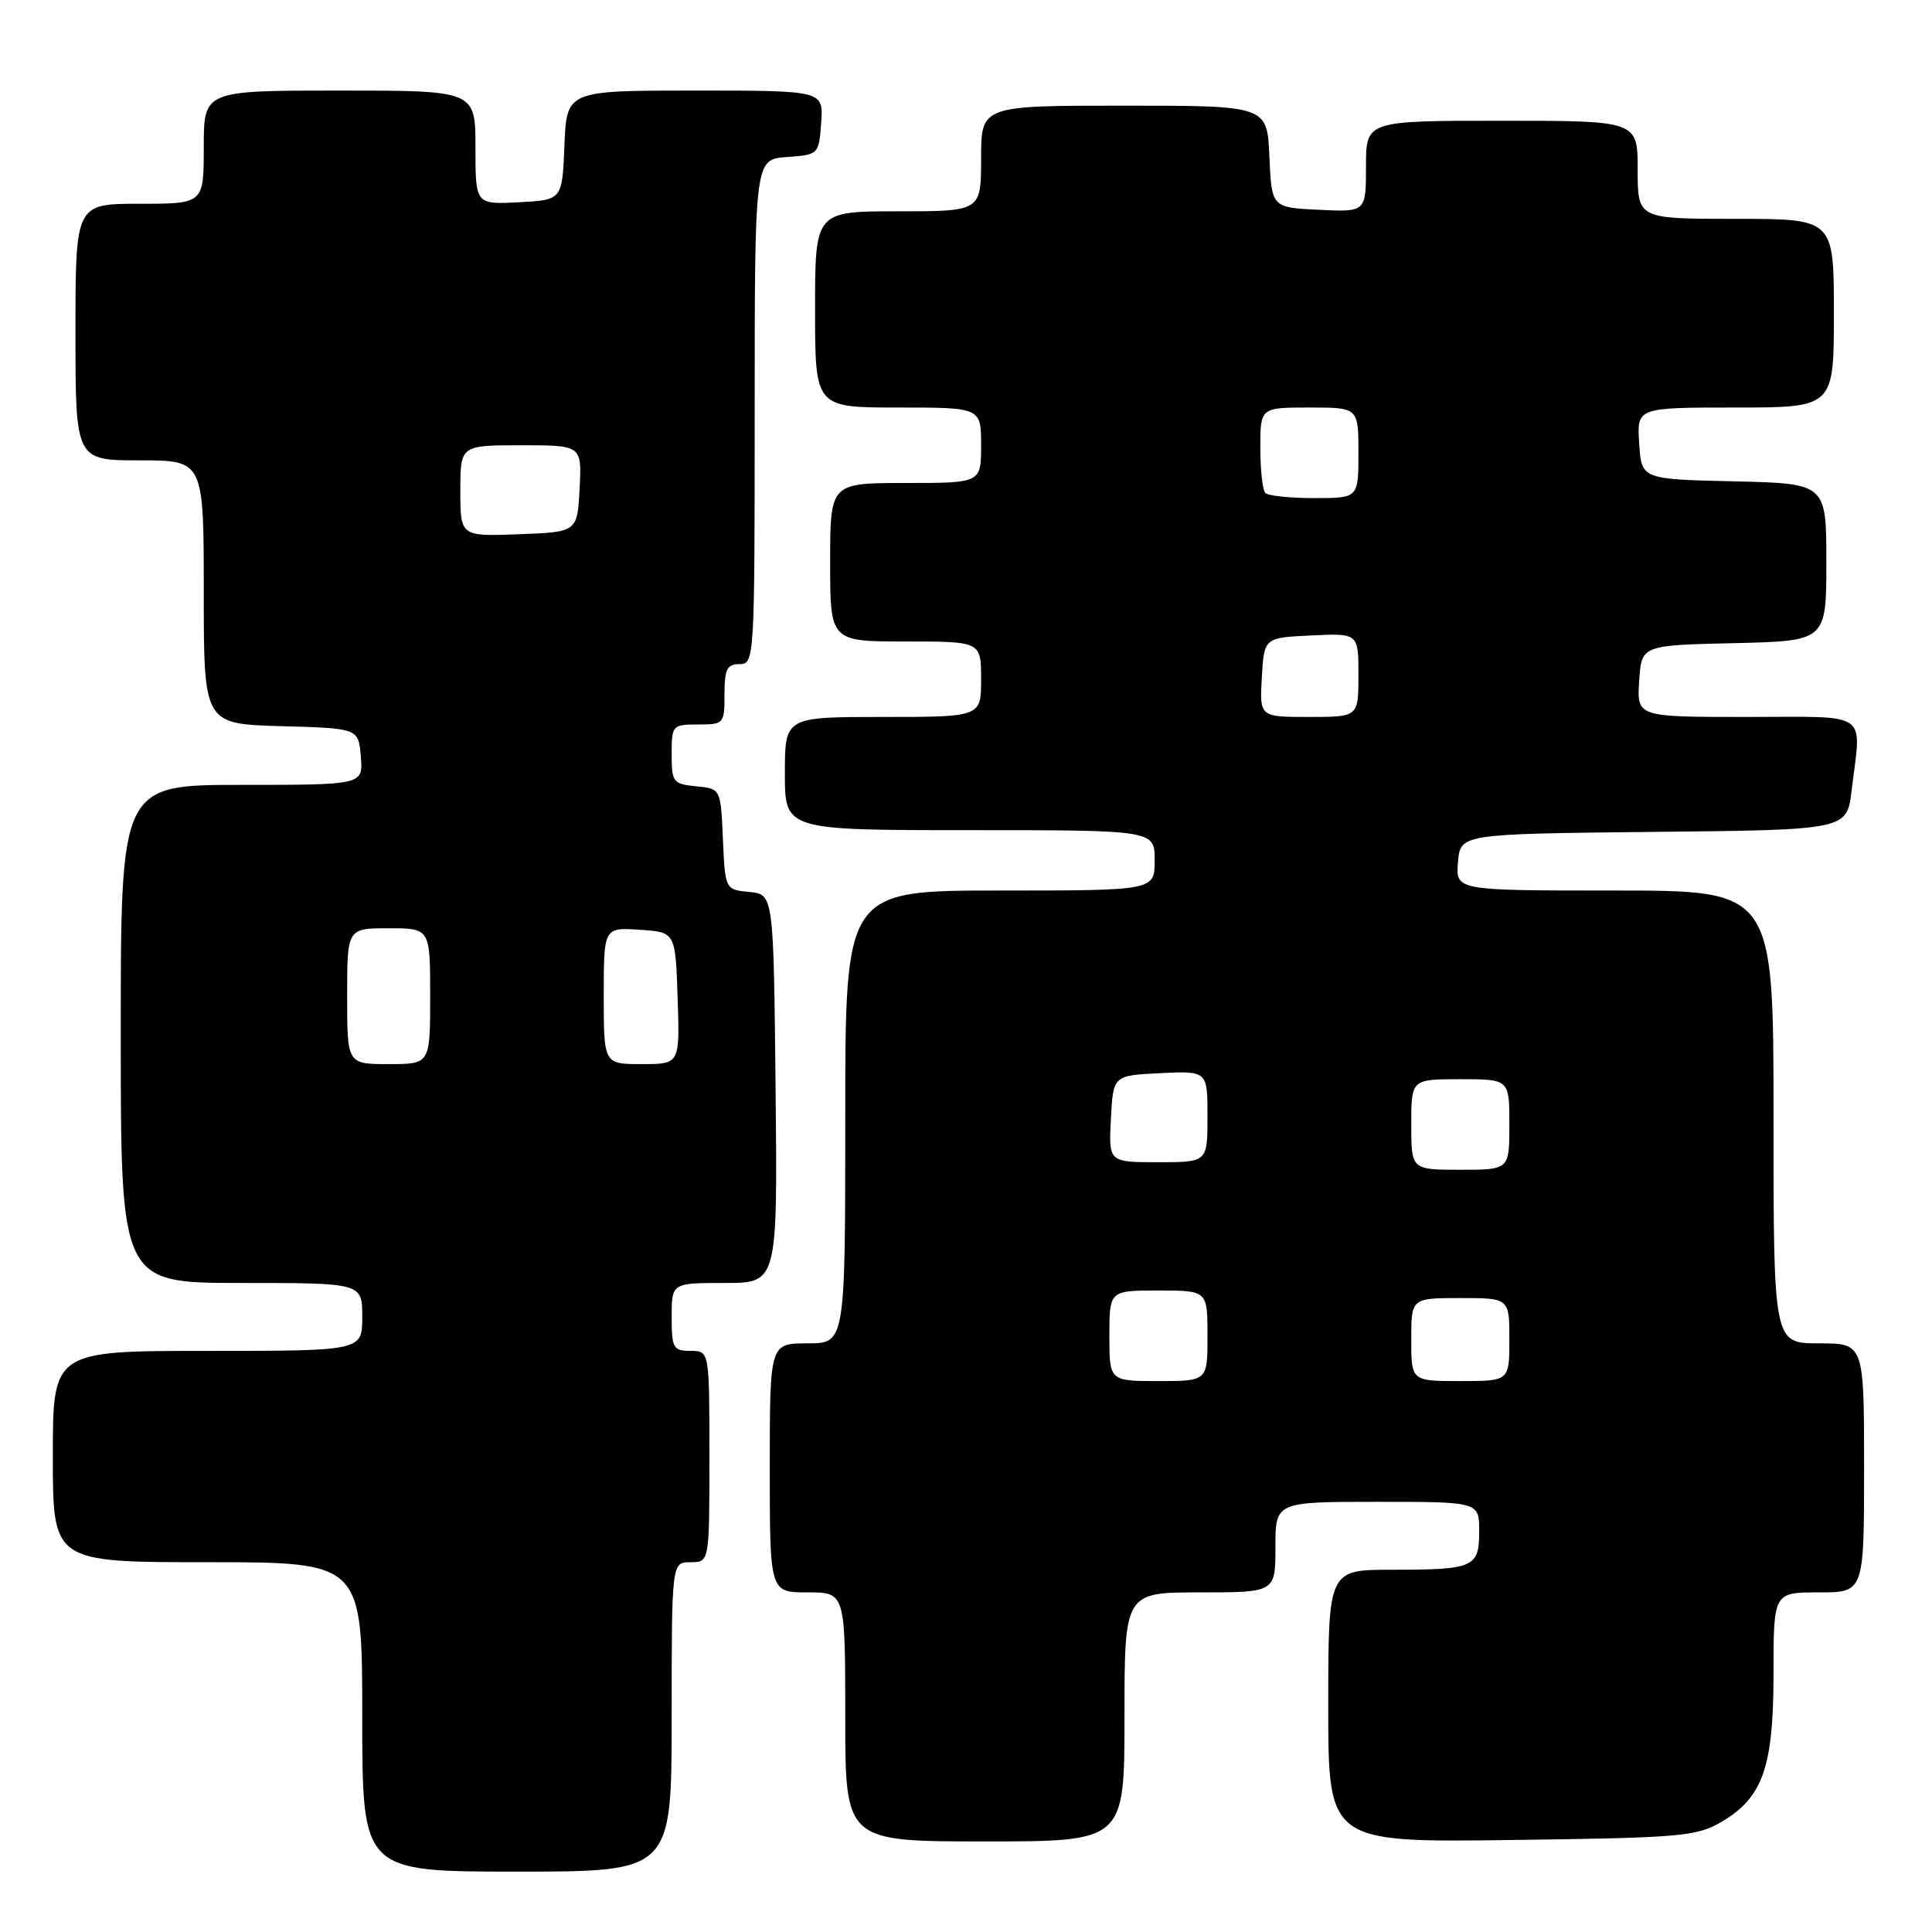 <?xml version="1.0" encoding="UTF-8" standalone="no"?>
<!DOCTYPE svg PUBLIC "-//W3C//DTD SVG 1.1//EN" "http://www.w3.org/Graphics/SVG/1.1/DTD/svg11.dtd" >
<svg xmlns="http://www.w3.org/2000/svg" xmlns:xlink="http://www.w3.org/1999/xlink" version="1.1" viewBox="0 0 256 256">
 <g >
 <path fill="currentColor"
d=" M 89.00 227.50 C 89.00 207.00 89.00 207.00 91.50 207.00 C 94.00 207.00 94.00 207.00 94.00 193.00 C 94.00 179.00 94.00 179.00 91.50 179.00 C 89.20 179.00 89.00 178.63 89.00 174.50 C 89.00 170.00 89.00 170.00 96.02 170.00 C 103.03 170.00 103.03 170.00 102.77 144.25 C 102.50 118.50 102.50 118.50 99.29 118.19 C 96.09 117.88 96.09 117.88 95.79 111.19 C 95.50 104.50 95.50 104.50 92.25 104.19 C 89.19 103.89 89.00 103.65 89.00 99.94 C 89.00 96.10 89.09 96.00 92.50 96.00 C 95.92 96.00 96.00 95.90 96.00 92.00 C 96.00 88.67 96.33 88.00 98.00 88.00 C 99.96 88.00 100.00 87.33 100.00 54.56 C 100.00 21.11 100.00 21.11 104.25 20.81 C 108.48 20.50 108.50 20.48 108.81 16.25 C 109.11 12.00 109.11 12.00 92.10 12.00 C 75.09 12.00 75.09 12.00 74.79 19.25 C 74.50 26.50 74.50 26.50 68.75 26.80 C 63.00 27.10 63.00 27.10 63.00 19.55 C 63.00 12.00 63.00 12.00 45.00 12.00 C 27.00 12.00 27.00 12.00 27.00 19.50 C 27.00 27.00 27.00 27.00 18.50 27.00 C 10.00 27.00 10.00 27.00 10.00 44.00 C 10.00 61.00 10.00 61.00 18.50 61.00 C 27.00 61.00 27.00 61.00 27.00 78.47 C 27.00 95.93 27.00 95.93 37.25 96.22 C 47.50 96.50 47.50 96.50 47.81 100.25 C 48.12 104.00 48.12 104.00 32.06 104.00 C 16.00 104.00 16.00 104.00 16.00 137.00 C 16.00 170.00 16.00 170.00 32.00 170.00 C 48.00 170.00 48.00 170.00 48.00 174.50 C 48.00 179.00 48.00 179.00 27.50 179.00 C 7.00 179.00 7.00 179.00 7.00 193.00 C 7.00 207.00 7.00 207.00 27.50 207.00 C 48.00 207.00 48.00 207.00 48.00 227.50 C 48.00 248.00 48.00 248.00 68.50 248.00 C 89.00 248.00 89.00 248.00 89.00 227.50 Z  M 149.00 227.50 C 149.00 211.00 149.00 211.00 159.00 211.00 C 169.00 211.00 169.00 211.00 169.00 205.00 C 169.00 199.00 169.00 199.00 182.50 199.00 C 196.00 199.00 196.00 199.00 196.00 202.89 C 196.00 207.70 195.32 208.00 184.42 208.00 C 176.00 208.00 176.00 208.00 176.00 226.06 C 176.00 244.13 176.00 244.13 200.25 243.81 C 222.49 243.53 224.79 243.33 228.00 241.47 C 233.58 238.23 235.00 234.22 235.00 221.75 C 235.00 211.00 235.00 211.00 241.00 211.00 C 247.00 211.00 247.00 211.00 247.00 194.50 C 247.00 178.00 247.00 178.00 241.00 178.00 C 235.00 178.00 235.00 178.00 235.00 148.00 C 235.00 118.00 235.00 118.00 213.94 118.00 C 192.88 118.00 192.88 118.00 193.19 114.25 C 193.50 110.50 193.50 110.50 219.11 110.23 C 244.73 109.97 244.73 109.97 245.35 104.73 C 246.64 94.04 248.02 95.00 231.45 95.00 C 216.89 95.00 216.89 95.00 217.20 90.25 C 217.50 85.50 217.50 85.50 229.75 85.22 C 242.00 84.94 242.00 84.94 242.00 74.50 C 242.00 64.06 242.00 64.06 229.75 63.78 C 217.50 63.50 217.50 63.50 217.20 58.75 C 216.89 54.00 216.89 54.00 229.95 54.00 C 243.00 54.00 243.00 54.00 243.00 41.50 C 243.00 29.00 243.00 29.00 230.00 29.00 C 217.00 29.00 217.00 29.00 217.00 22.50 C 217.00 16.00 217.00 16.00 199.00 16.00 C 181.00 16.00 181.00 16.00 181.00 22.05 C 181.00 28.10 181.00 28.10 174.75 27.80 C 168.50 27.50 168.50 27.50 168.20 20.75 C 167.91 14.00 167.91 14.00 148.95 14.00 C 130.00 14.00 130.00 14.00 130.00 21.00 C 130.00 28.00 130.00 28.00 119.00 28.00 C 108.00 28.00 108.00 28.00 108.00 41.00 C 108.00 54.00 108.00 54.00 119.00 54.00 C 130.00 54.00 130.00 54.00 130.00 59.00 C 130.00 64.00 130.00 64.00 120.00 64.00 C 110.00 64.00 110.00 64.00 110.00 74.50 C 110.00 85.00 110.00 85.00 120.00 85.00 C 130.00 85.00 130.00 85.00 130.00 90.00 C 130.00 95.00 130.00 95.00 117.00 95.00 C 104.00 95.00 104.00 95.00 104.00 102.50 C 104.00 110.00 104.00 110.00 128.50 110.00 C 153.00 110.00 153.00 110.00 153.00 114.00 C 153.00 118.00 153.00 118.00 132.50 118.00 C 112.00 118.00 112.00 118.00 112.00 148.00 C 112.00 178.00 112.00 178.00 107.00 178.00 C 102.00 178.00 102.00 178.00 102.00 194.50 C 102.00 211.00 102.00 211.00 107.00 211.00 C 112.00 211.00 112.00 211.00 112.00 227.50 C 112.00 244.00 112.00 244.00 130.50 244.00 C 149.00 244.00 149.00 244.00 149.00 227.50 Z  M 46.00 132.00 C 46.00 123.00 46.00 123.00 51.50 123.00 C 57.00 123.00 57.00 123.00 57.00 132.00 C 57.00 141.00 57.00 141.00 51.50 141.00 C 46.00 141.00 46.00 141.00 46.00 132.00 Z  M 80.00 131.95 C 80.00 122.89 80.00 122.89 84.75 123.20 C 89.50 123.50 89.50 123.50 89.79 132.25 C 90.08 141.00 90.08 141.00 85.04 141.00 C 80.00 141.00 80.00 141.00 80.00 131.95 Z  M 61.00 65.04 C 61.00 59.00 61.00 59.00 69.05 59.00 C 77.10 59.00 77.10 59.00 76.80 64.75 C 76.50 70.50 76.50 70.50 68.75 70.79 C 61.00 71.08 61.00 71.08 61.00 65.04 Z  M 147.00 177.00 C 147.00 171.00 147.00 171.00 153.50 171.00 C 160.00 171.00 160.00 171.00 160.00 177.00 C 160.00 183.00 160.00 183.00 153.50 183.00 C 147.00 183.00 147.00 183.00 147.00 177.00 Z  M 187.00 177.50 C 187.00 172.00 187.00 172.00 193.50 172.00 C 200.00 172.00 200.00 172.00 200.00 177.50 C 200.00 183.00 200.00 183.00 193.50 183.00 C 187.00 183.00 187.00 183.00 187.00 177.50 Z  M 187.00 149.00 C 187.00 143.00 187.00 143.00 193.50 143.00 C 200.00 143.00 200.00 143.00 200.00 149.00 C 200.00 155.00 200.00 155.00 193.50 155.00 C 187.00 155.00 187.00 155.00 187.00 149.00 Z  M 147.20 148.25 C 147.50 142.50 147.50 142.50 153.75 142.20 C 160.00 141.90 160.00 141.90 160.00 147.95 C 160.00 154.00 160.00 154.00 153.45 154.00 C 146.90 154.00 146.90 154.00 147.20 148.25 Z  M 167.20 89.75 C 167.50 84.50 167.50 84.50 173.75 84.20 C 180.00 83.90 180.00 83.90 180.00 89.45 C 180.00 95.00 180.00 95.00 173.45 95.00 C 166.90 95.00 166.90 95.00 167.20 89.75 Z  M 167.67 65.33 C 167.30 64.97 167.00 62.27 167.00 59.33 C 167.00 54.00 167.00 54.00 173.50 54.00 C 180.00 54.00 180.00 54.00 180.00 60.00 C 180.00 66.00 180.00 66.00 174.17 66.00 C 170.96 66.00 168.03 65.70 167.67 65.33 Z "/>
</g>
</svg>